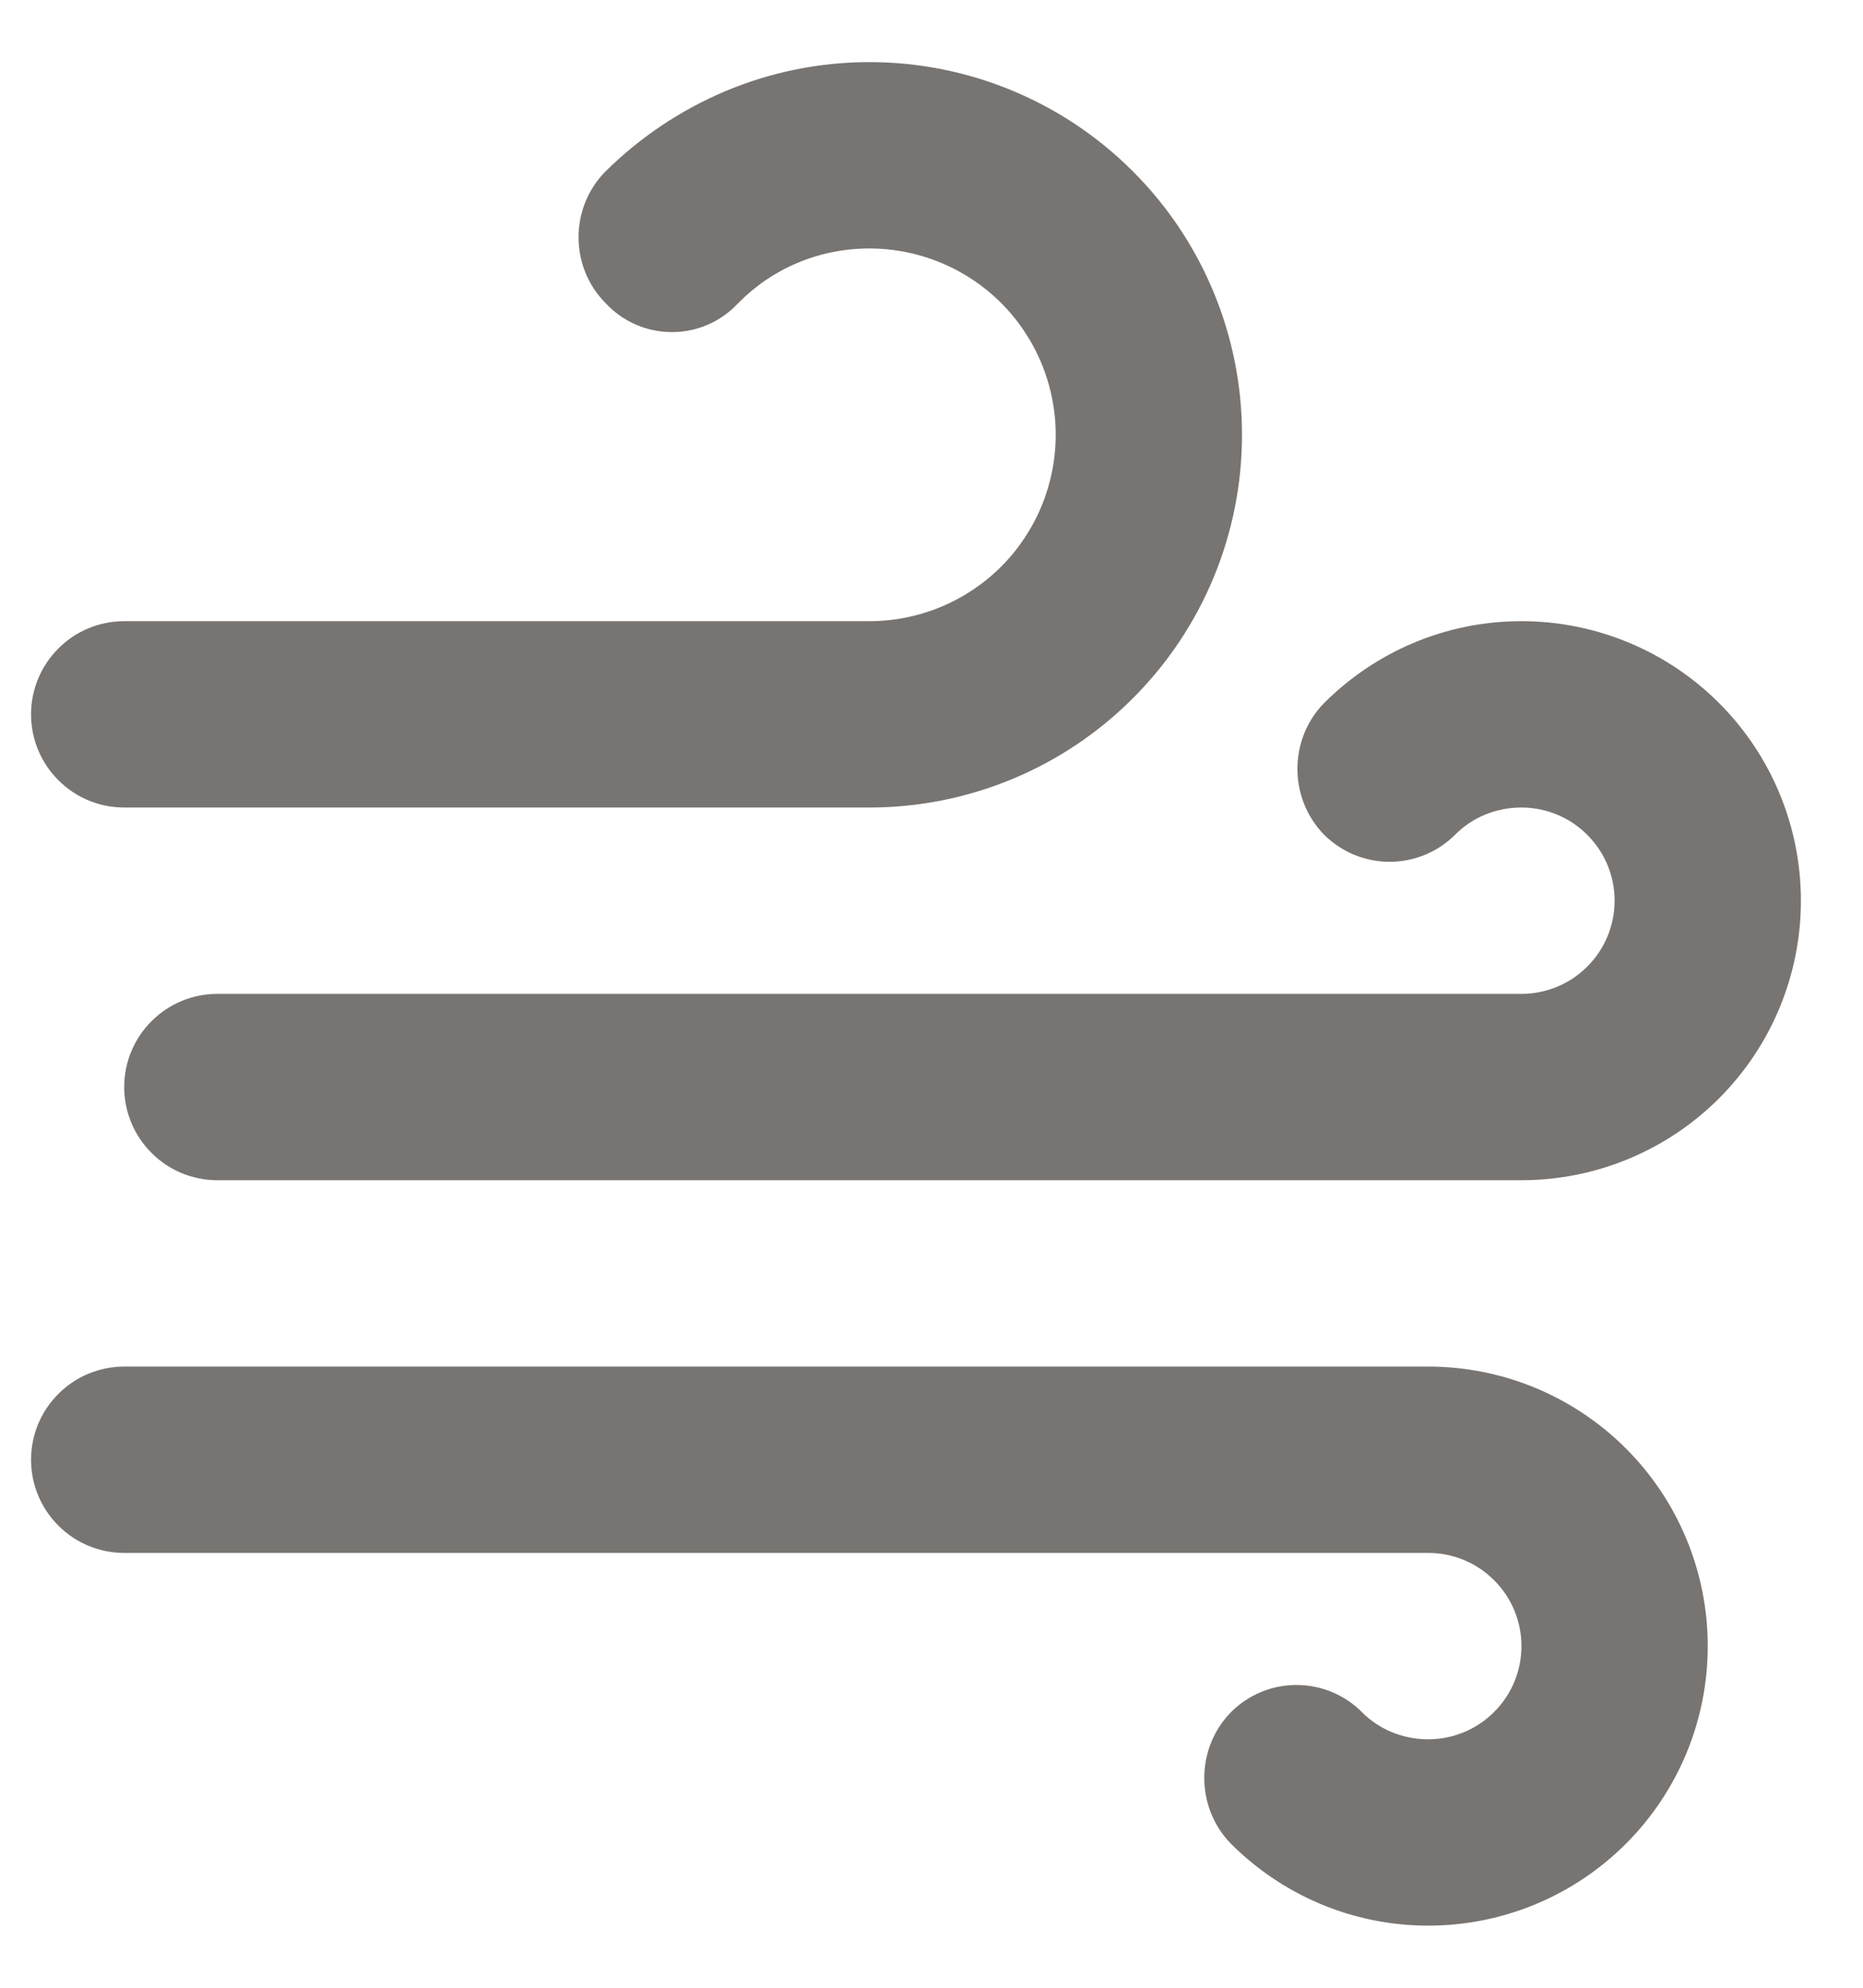 <svg width="15" height="16" viewBox="0 0 15 16" color="#787471" fill="none" xmlns="http://www.w3.org/2000/svg">
  <path d="M1 6.5C0.801 6.5 0.61 6.421 0.47 6.28C0.329 6.14 0.25 5.949 0.25 5.75C0.25 5.551 0.329 5.36 0.47 5.22C0.61 5.079 0.801 5 1 5H7C7.398 5 7.779 4.842 8.061 4.561C8.342 4.279 8.5 3.898 8.5 3.5C8.5 3.102 8.342 2.721 8.061 2.439C7.779 2.158 7.398 2 7 2C6.588 2 6.213 2.165 5.942 2.442C5.874 2.515 5.792 2.573 5.7 2.613C5.609 2.653 5.51 2.673 5.41 2.673C5.31 2.673 5.211 2.653 5.12 2.613C5.028 2.573 4.946 2.515 4.878 2.442C4.585 2.15 4.585 1.67 4.878 1.377C5.425 0.838 6.175 0.5 7 0.5C7.796 0.5 8.559 0.816 9.121 1.379C9.684 1.941 10 2.704 10 3.5C10 4.296 9.684 5.059 9.121 5.621C8.559 6.184 7.796 6.5 7 6.5H1ZM12.25 8C12.449 8 12.64 7.921 12.78 7.78C12.921 7.64 13 7.449 13 7.25C13 7.051 12.921 6.86 12.78 6.72C12.64 6.579 12.449 6.5 12.25 6.5C12.04 6.5 11.852 6.582 11.717 6.718C11.648 6.787 11.566 6.842 11.475 6.88C11.384 6.917 11.287 6.937 11.189 6.937C11.091 6.937 10.993 6.917 10.902 6.88C10.812 6.842 10.729 6.787 10.66 6.718C10.375 6.425 10.375 5.952 10.66 5.66C11.065 5.255 11.627 5 12.25 5C12.847 5 13.419 5.237 13.841 5.659C14.263 6.081 14.5 6.653 14.5 7.25C14.5 7.847 14.263 8.419 13.841 8.841C13.419 9.263 12.847 9.5 12.25 9.5H1.75C1.551 9.5 1.36 9.421 1.22 9.28C1.079 9.14 1 8.949 1 8.75C1 8.551 1.079 8.36 1.22 8.22C1.36 8.079 1.551 8 1.75 8H12.25ZM11.5 12.5H1C0.801 12.5 0.61 12.421 0.47 12.28C0.329 12.14 0.25 11.949 0.25 11.75C0.25 11.551 0.329 11.36 0.47 11.22C0.61 11.079 0.801 11 1 11H11.5C12.097 11 12.669 11.237 13.091 11.659C13.513 12.081 13.75 12.653 13.75 13.25C13.75 13.847 13.513 14.419 13.091 14.841C12.669 15.263 12.097 15.5 11.5 15.5C10.877 15.5 10.315 15.245 9.91 14.84C9.625 14.547 9.625 14.075 9.91 13.783C9.979 13.713 10.062 13.658 10.152 13.62C10.243 13.582 10.341 13.563 10.439 13.563C10.537 13.563 10.634 13.582 10.725 13.62C10.816 13.658 10.898 13.713 10.967 13.783C11.102 13.918 11.29 14 11.5 14C11.699 14 11.89 13.921 12.03 13.78C12.171 13.64 12.25 13.449 12.25 13.25C12.25 13.051 12.171 12.86 12.03 12.72C11.89 12.579 11.699 12.5 11.5 12.5Z" fill="currentColor"/>
</svg>
